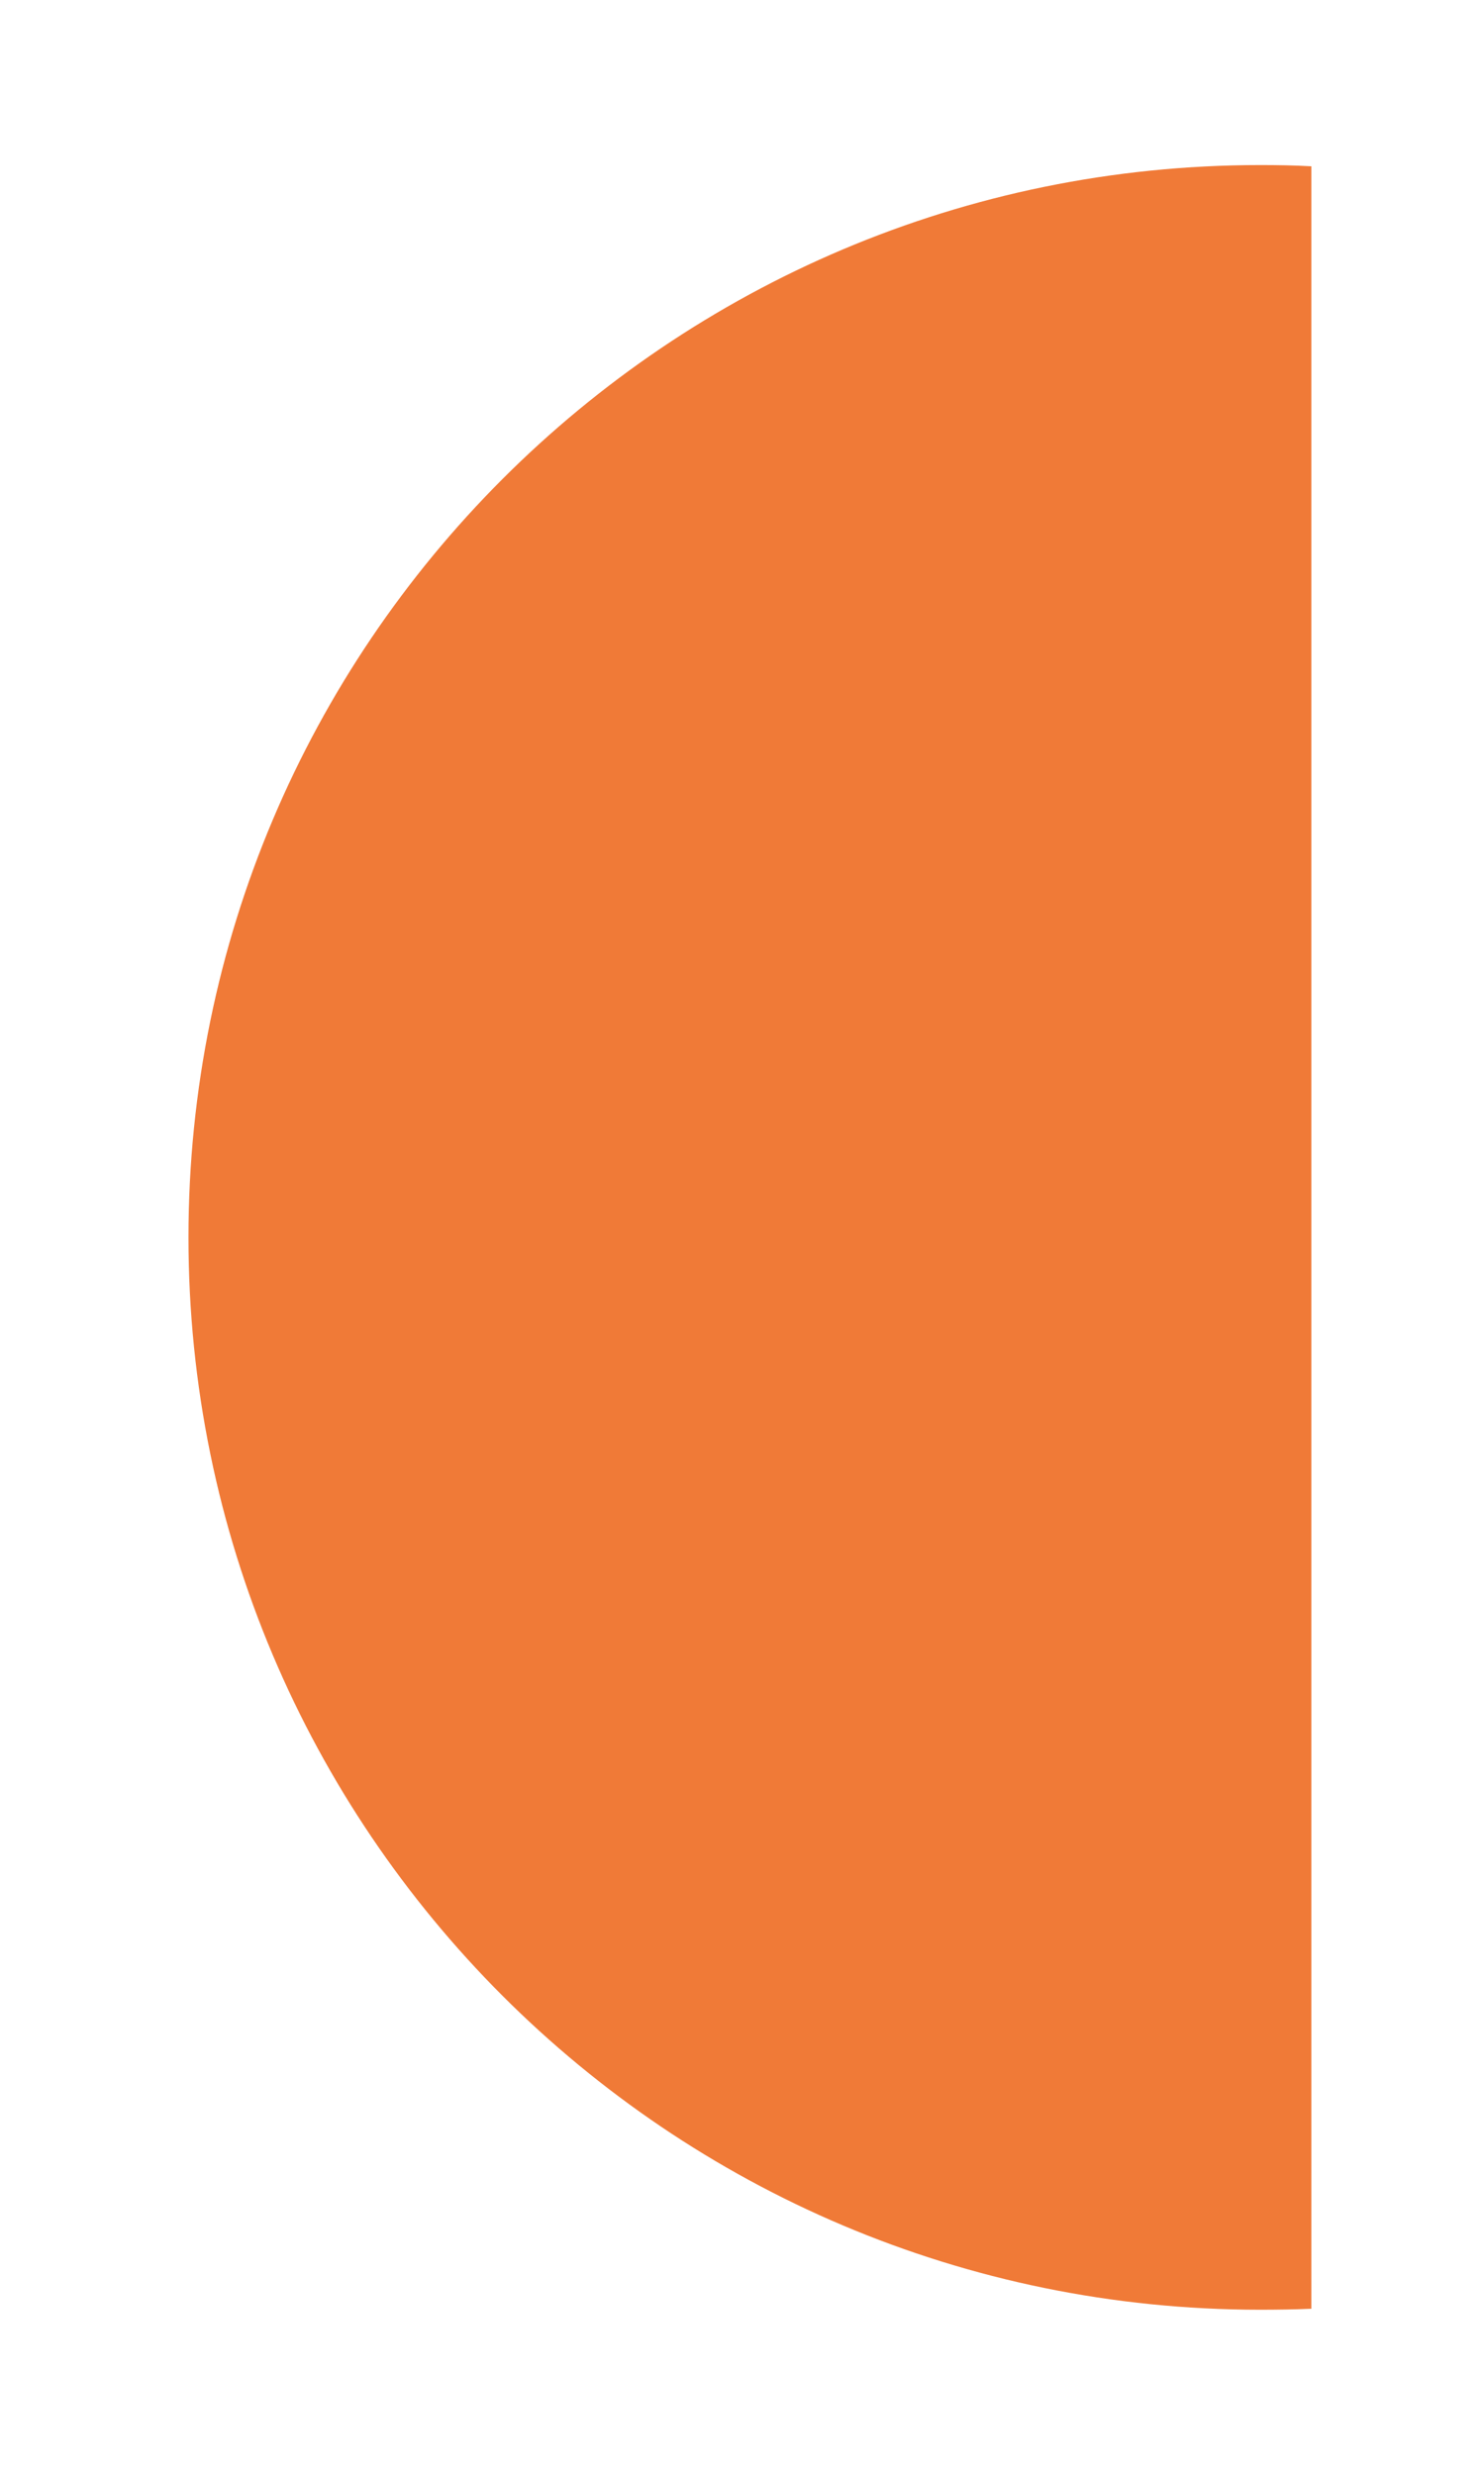 <svg width="6" height="10" viewBox="0 0 6 10" fill="none" xmlns="http://www.w3.org/2000/svg">
<path fill-rule="evenodd" clip-rule="evenodd" d="M5.302 0.672C5.233 0.668 5.164 0.667 5.095 0.667C2.702 0.667 0.762 2.607 0.762 5C0.762 7.393 2.702 9.333 5.095 9.333C5.164 9.333 5.233 9.332 5.302 9.329V0.672Z" fill="#F07A37"></path>
</svg>
